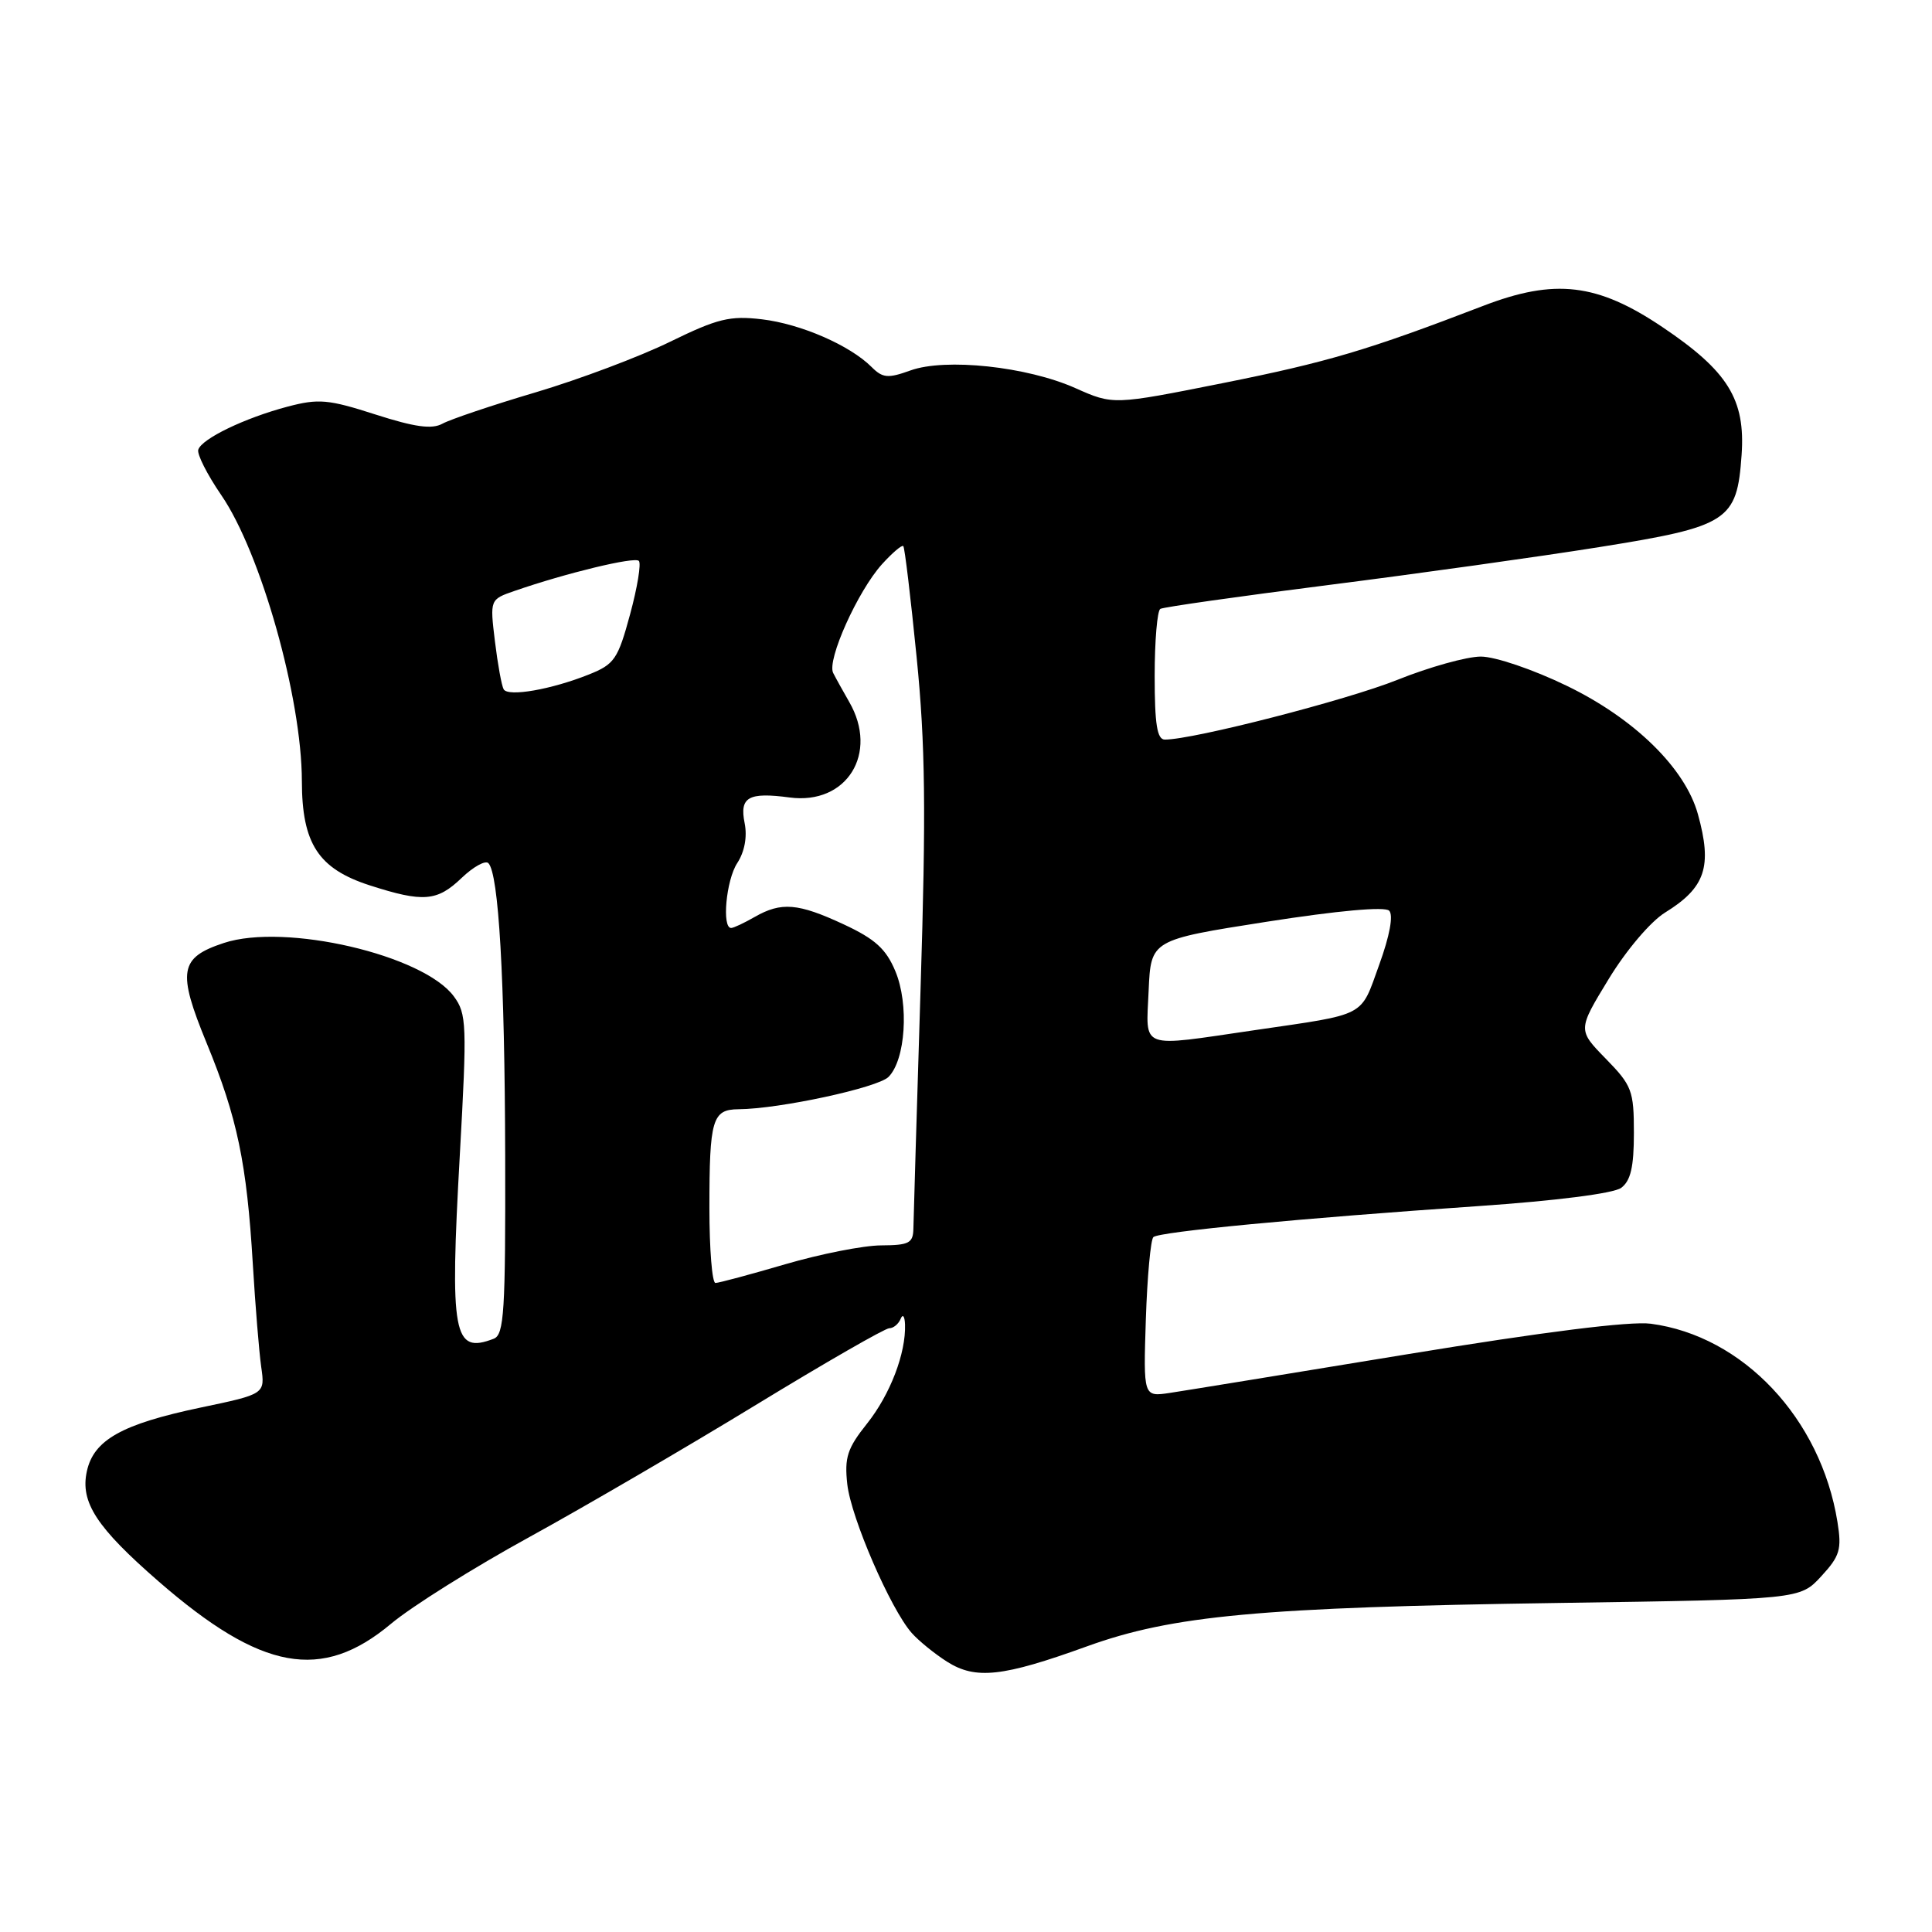<?xml version="1.0" encoding="UTF-8" standalone="no"?>
<!DOCTYPE svg PUBLIC "-//W3C//DTD SVG 1.1//EN" "http://www.w3.org/Graphics/SVG/1.1/DTD/svg11.dtd" >
<svg xmlns="http://www.w3.org/2000/svg" xmlns:xlink="http://www.w3.org/1999/xlink" version="1.1" viewBox="0 0 256 256">
 <g >
 <path fill="currentColor"
d=" M 144.00 218.16 C 155.36 214.05 166.94 212.98 206.50 212.40 C 238.50 211.93 238.50 211.93 241.32 208.87 C 243.80 206.18 244.06 205.31 243.47 201.65 C 241.26 187.95 230.95 177.01 218.74 175.40 C 216.00 175.04 204.60 176.47 186.50 179.44 C 171.10 181.97 156.93 184.28 155.00 184.57 C 151.50 185.09 151.50 185.09 151.83 174.80 C 152.02 169.13 152.47 164.24 152.83 163.92 C 153.64 163.21 172.31 161.43 195.81 159.82 C 206.15 159.11 213.80 158.14 214.81 157.40 C 216.07 156.47 216.50 154.64 216.50 150.13 C 216.50 144.51 216.24 143.83 212.77 140.28 C 209.05 136.47 209.05 136.47 213.15 129.74 C 215.48 125.91 218.71 122.11 220.63 120.92 C 225.99 117.61 226.91 114.83 224.98 107.88 C 223.29 101.78 216.56 95.20 207.60 90.87 C 203.15 88.71 198.11 87.00 196.22 87.00 C 194.36 87.00 189.38 88.39 185.17 90.08 C 178.46 92.77 158.13 98.00 154.35 98.00 C 153.32 98.00 153.00 95.97 153.00 89.56 C 153.00 84.92 153.34 80.92 153.75 80.68 C 154.16 80.44 164.18 79.02 176.00 77.52 C 187.82 76.02 203.97 73.76 211.87 72.50 C 229.04 69.76 230.16 69.03 230.77 60.29 C 231.29 52.92 228.97 49.18 220.25 43.32 C 211.64 37.53 206.02 36.87 196.50 40.54 C 181.25 46.40 175.94 47.98 162.00 50.77 C 147.51 53.66 147.51 53.66 142.50 51.43 C 136.10 48.57 125.27 47.41 120.63 49.09 C 117.66 50.16 116.96 50.10 115.49 48.63 C 112.61 45.75 106.10 42.92 100.96 42.31 C 96.72 41.81 95.10 42.20 88.78 45.29 C 84.78 47.25 76.78 50.26 71.00 51.98 C 65.22 53.69 59.66 55.57 58.63 56.14 C 57.23 56.91 54.98 56.60 49.74 54.92 C 43.50 52.91 42.21 52.80 38.11 53.88 C 32.41 55.39 26.72 58.14 26.27 59.59 C 26.09 60.19 27.46 62.89 29.31 65.59 C 34.56 73.24 39.98 92.44 40.00 103.50 C 40.01 111.78 42.18 115.11 48.98 117.31 C 56.09 119.60 57.92 119.45 61.18 116.32 C 62.72 114.85 64.31 113.97 64.71 114.37 C 66.08 115.75 66.88 129.56 66.94 153.14 C 66.99 173.82 66.80 176.86 65.42 177.39 C 60.06 179.45 59.59 176.91 60.93 153.00 C 61.89 135.75 61.84 134.33 60.14 132.03 C 56.10 126.53 37.76 122.27 29.66 124.95 C 23.78 126.89 23.47 128.69 27.38 138.21 C 31.44 148.08 32.70 154.11 33.50 167.50 C 33.83 173.00 34.33 179.12 34.61 181.11 C 35.13 184.72 35.13 184.72 26.58 186.51 C 16.16 188.70 12.42 190.79 11.51 194.95 C 10.61 199.05 12.78 202.38 21.02 209.55 C 34.65 221.40 42.62 222.85 51.81 215.16 C 54.54 212.87 62.79 207.70 70.14 203.67 C 77.49 199.63 91.00 191.75 100.16 186.16 C 109.32 180.57 117.27 176.00 117.83 176.00 C 118.38 176.00 119.06 175.44 119.34 174.75 C 119.62 174.06 119.88 174.40 119.92 175.50 C 120.05 179.30 117.96 184.77 114.89 188.63 C 112.27 191.91 111.88 193.13 112.27 196.67 C 112.77 201.13 118.01 213.22 120.81 216.38 C 121.74 217.43 123.85 219.14 125.50 220.19 C 129.28 222.58 132.86 222.19 144.00 218.16 Z  M 94.00 160.08 C 94.00 148.31 94.38 147.01 97.86 146.98 C 103.28 146.94 116.29 144.13 117.73 142.70 C 119.99 140.44 120.47 133.06 118.64 128.69 C 117.41 125.74 115.96 124.42 111.79 122.48 C 105.75 119.67 103.53 119.48 100.00 121.50 C 98.62 122.29 97.23 122.95 96.90 122.96 C 95.62 123.04 96.21 116.61 97.69 114.36 C 98.66 112.87 99.03 110.89 98.67 109.08 C 97.97 105.62 99.15 104.94 104.63 105.67 C 112.20 106.68 116.47 99.82 112.52 93.00 C 111.73 91.62 110.77 89.90 110.40 89.17 C 109.54 87.48 113.65 78.33 116.87 74.76 C 118.24 73.25 119.51 72.17 119.69 72.36 C 119.88 72.54 120.67 79.18 121.46 87.10 C 122.61 98.62 122.72 107.39 121.98 131.00 C 121.48 147.22 121.05 161.51 121.03 162.75 C 121.00 164.72 120.48 165.00 116.75 165.02 C 114.41 165.03 108.70 166.16 104.05 167.52 C 99.40 168.88 95.24 170.00 94.80 170.00 C 94.36 170.00 94.00 165.54 94.00 160.08 Z  M 152.20 131.27 C 152.50 124.54 152.50 124.54 167.82 122.14 C 177.30 120.66 183.50 120.10 184.07 120.67 C 184.65 121.25 184.15 123.99 182.75 127.84 C 180.22 134.85 181.24 134.31 166.26 136.50 C 150.78 138.76 151.86 139.17 152.20 131.27 Z  M 66.74 91.34 C 66.47 90.88 65.95 88.01 65.58 84.97 C 64.91 79.43 64.91 79.43 68.21 78.29 C 75.00 75.94 84.08 73.74 84.65 74.32 C 84.98 74.64 84.46 77.83 83.49 81.40 C 81.88 87.34 81.42 88.02 78.04 89.37 C 73.04 91.37 67.34 92.36 66.74 91.34 Z "/>
</g>
</svg>